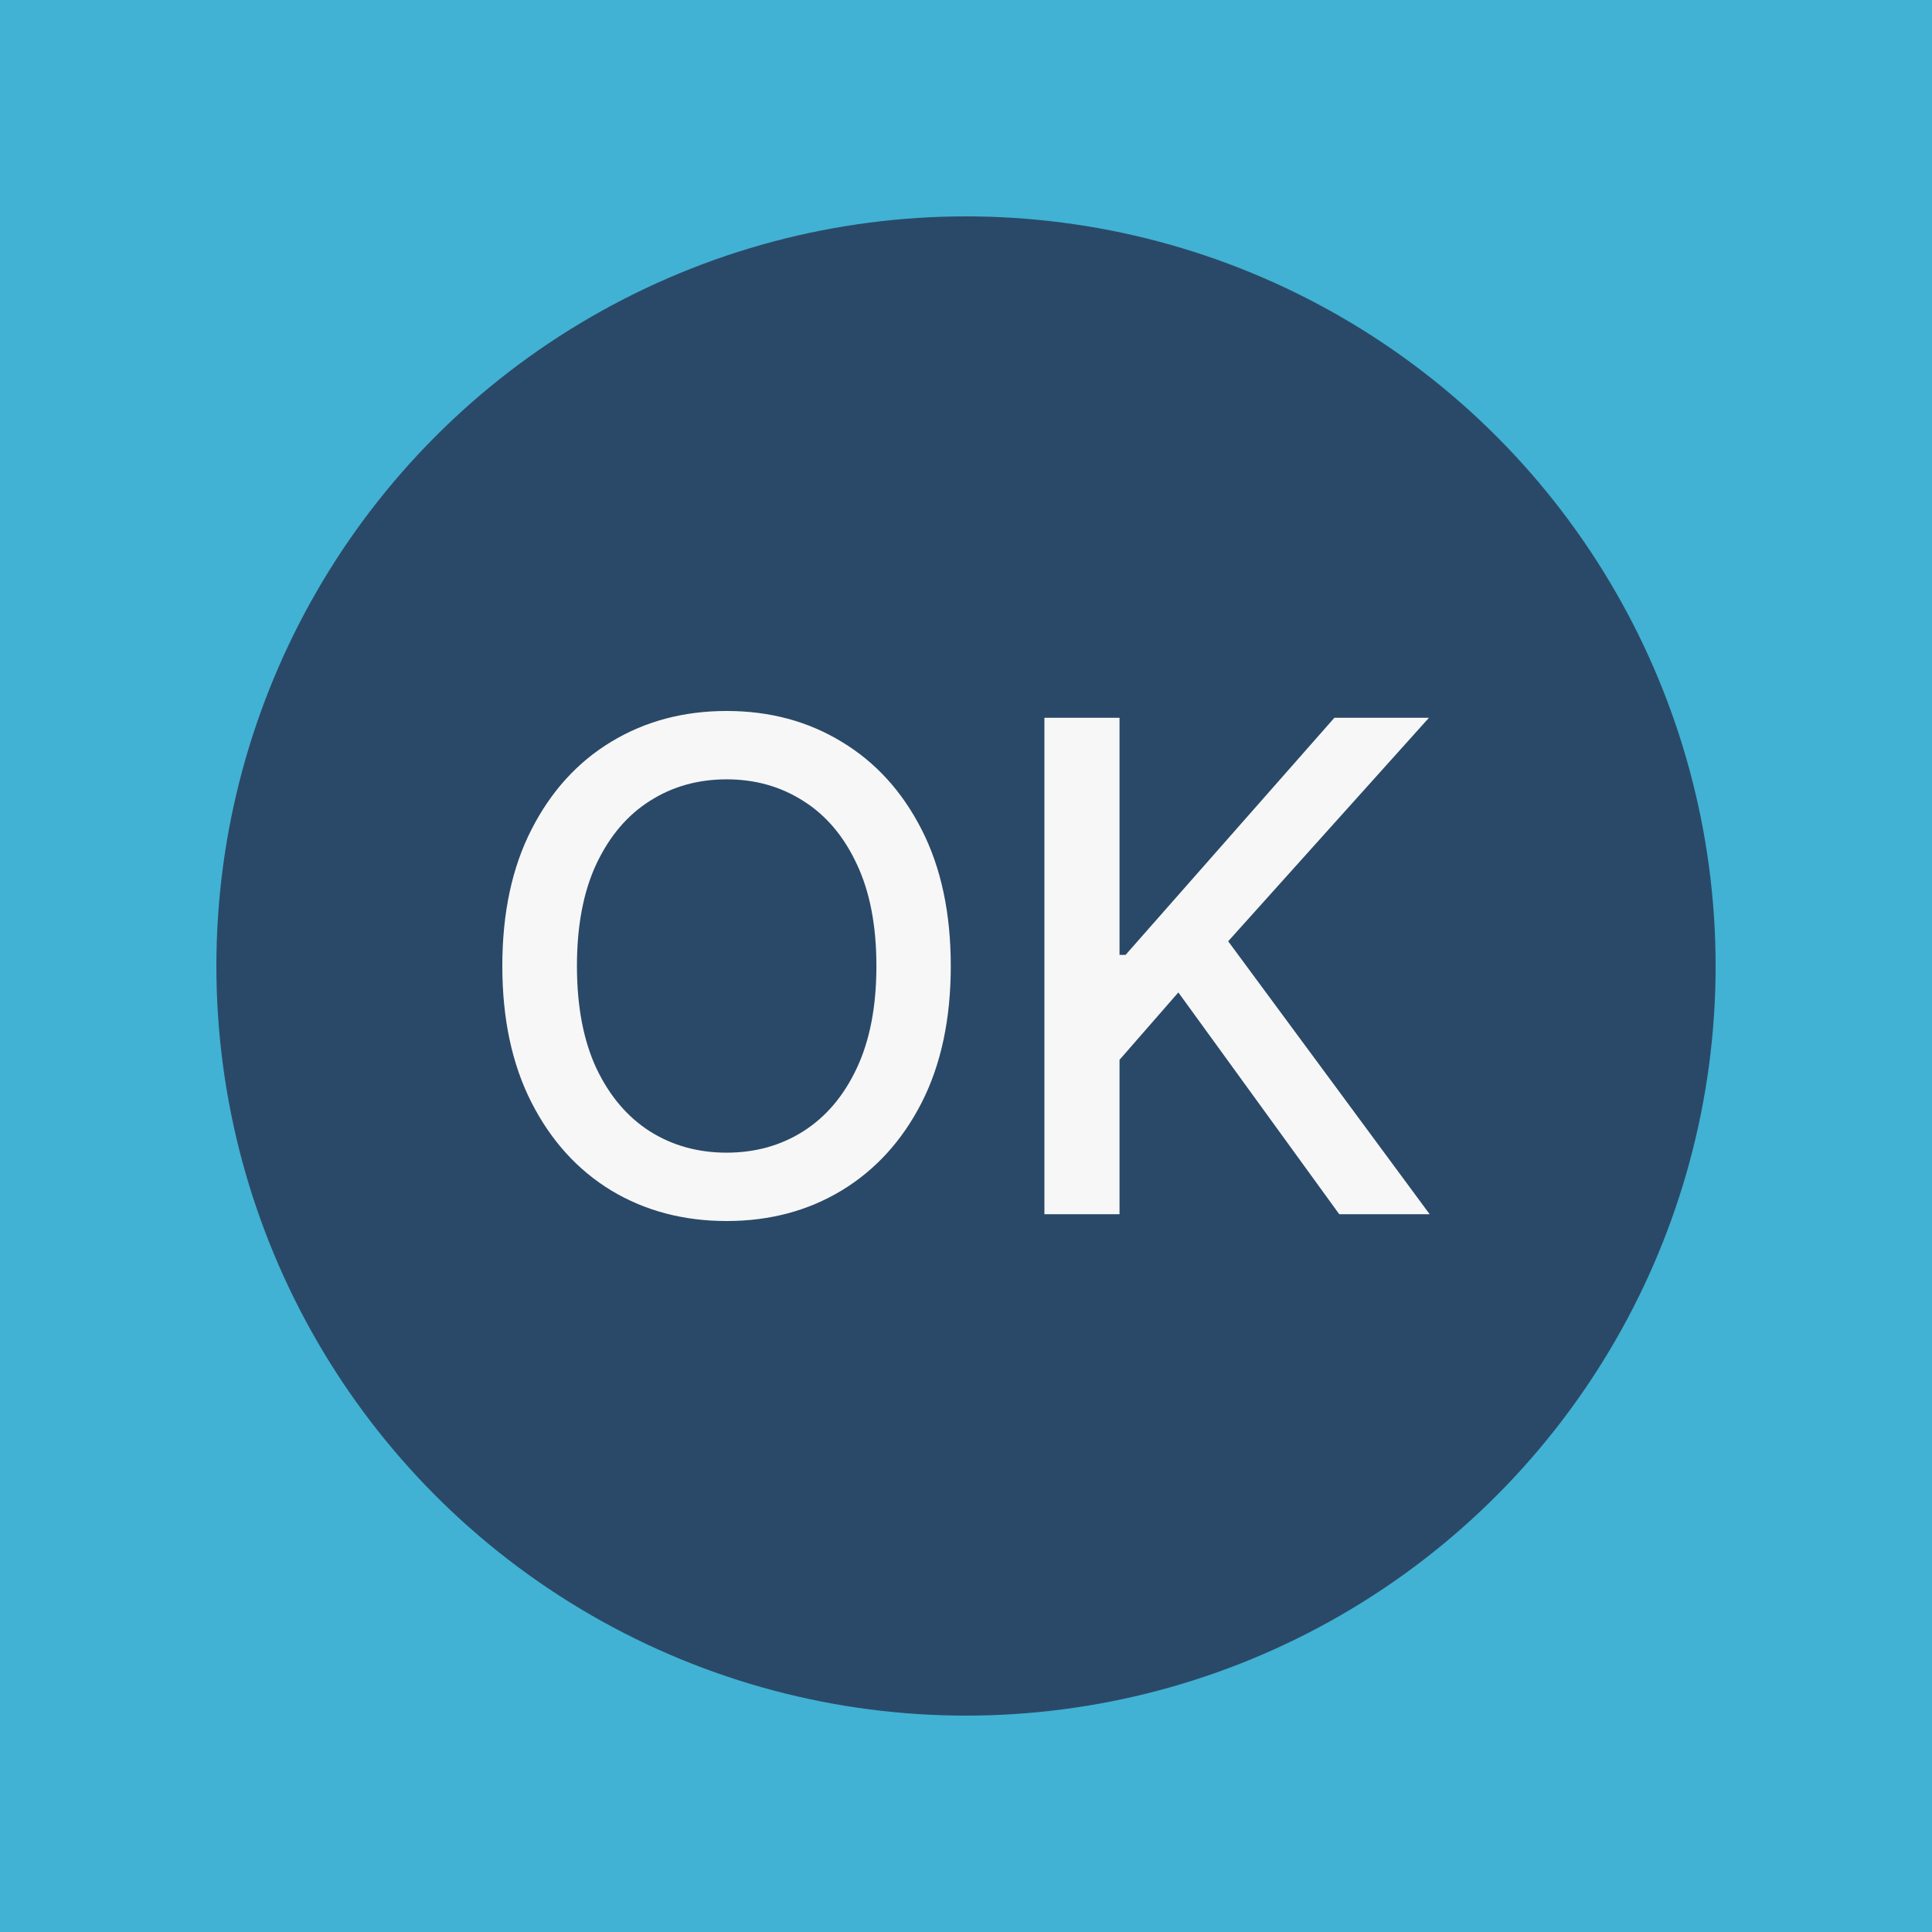 <svg xmlns="http://www.w3.org/2000/svg" xmlns:xlink="http://www.w3.org/1999/xlink" xmlns:svgjs="http://svgjs.com/svgjs" width="250" height="250"><rect width="100%" height="100%" fill="#808080" stroke="none"/><svg width="250" height="250" viewBox="0 0 250 250" fill="none" xmlns="http://www.w3.org/2000/svg"><path fill="#41B2D4" d="M0 0h250v250H0z"/><circle cx="125" cy="125" r="97" fill="#2A4968"/><path d="M123.03 125c0 6.859-1.258 12.757-3.774 17.692-2.516 4.914-5.966 8.7-10.348 11.356-4.361 2.635-9.32 3.952-14.877 3.952-5.578 0-10.558-1.317-14.94-3.952-4.362-2.656-7.8-6.452-10.317-11.387C66.258 137.725 65 131.838 65 125c0-6.859 1.258-12.746 3.774-17.661 2.516-4.935 5.955-8.72 10.317-11.355C83.473 93.328 88.453 92 94.03 92c5.556 0 10.516 1.328 14.877 3.984 4.382 2.635 7.832 6.42 10.348 11.355 2.516 4.915 3.774 10.802 3.774 17.661zm-9.624 0c0-5.228-.849-9.63-2.548-13.206-1.677-3.597-3.984-6.316-6.92-8.156-2.914-1.861-6.217-2.792-9.907-2.792-3.712 0-7.025.931-9.94 2.792-2.914 1.84-5.22 4.559-6.919 8.156-1.677 3.576-2.516 7.978-2.516 13.206s.839 9.641 2.516 13.238c1.699 3.576 4.005 6.294 6.92 8.156 2.914 1.84 6.227 2.76 9.939 2.76 3.69 0 6.993-.92 9.907-2.76 2.936-1.862 5.243-4.58 6.92-8.156 1.699-3.597 2.548-8.01 2.548-13.238zm21.741 32.122V92.878h9.719v30.679h.787l27.018-30.679h12.235l-25.98 28.922L185 157.122h-11.7l-20.822-28.703-7.612 8.721v19.982h-9.719z" fill="#F7F7F7"/></svg><style>@media (prefers-color-scheme:light){:root{filter:none}}</style></svg>